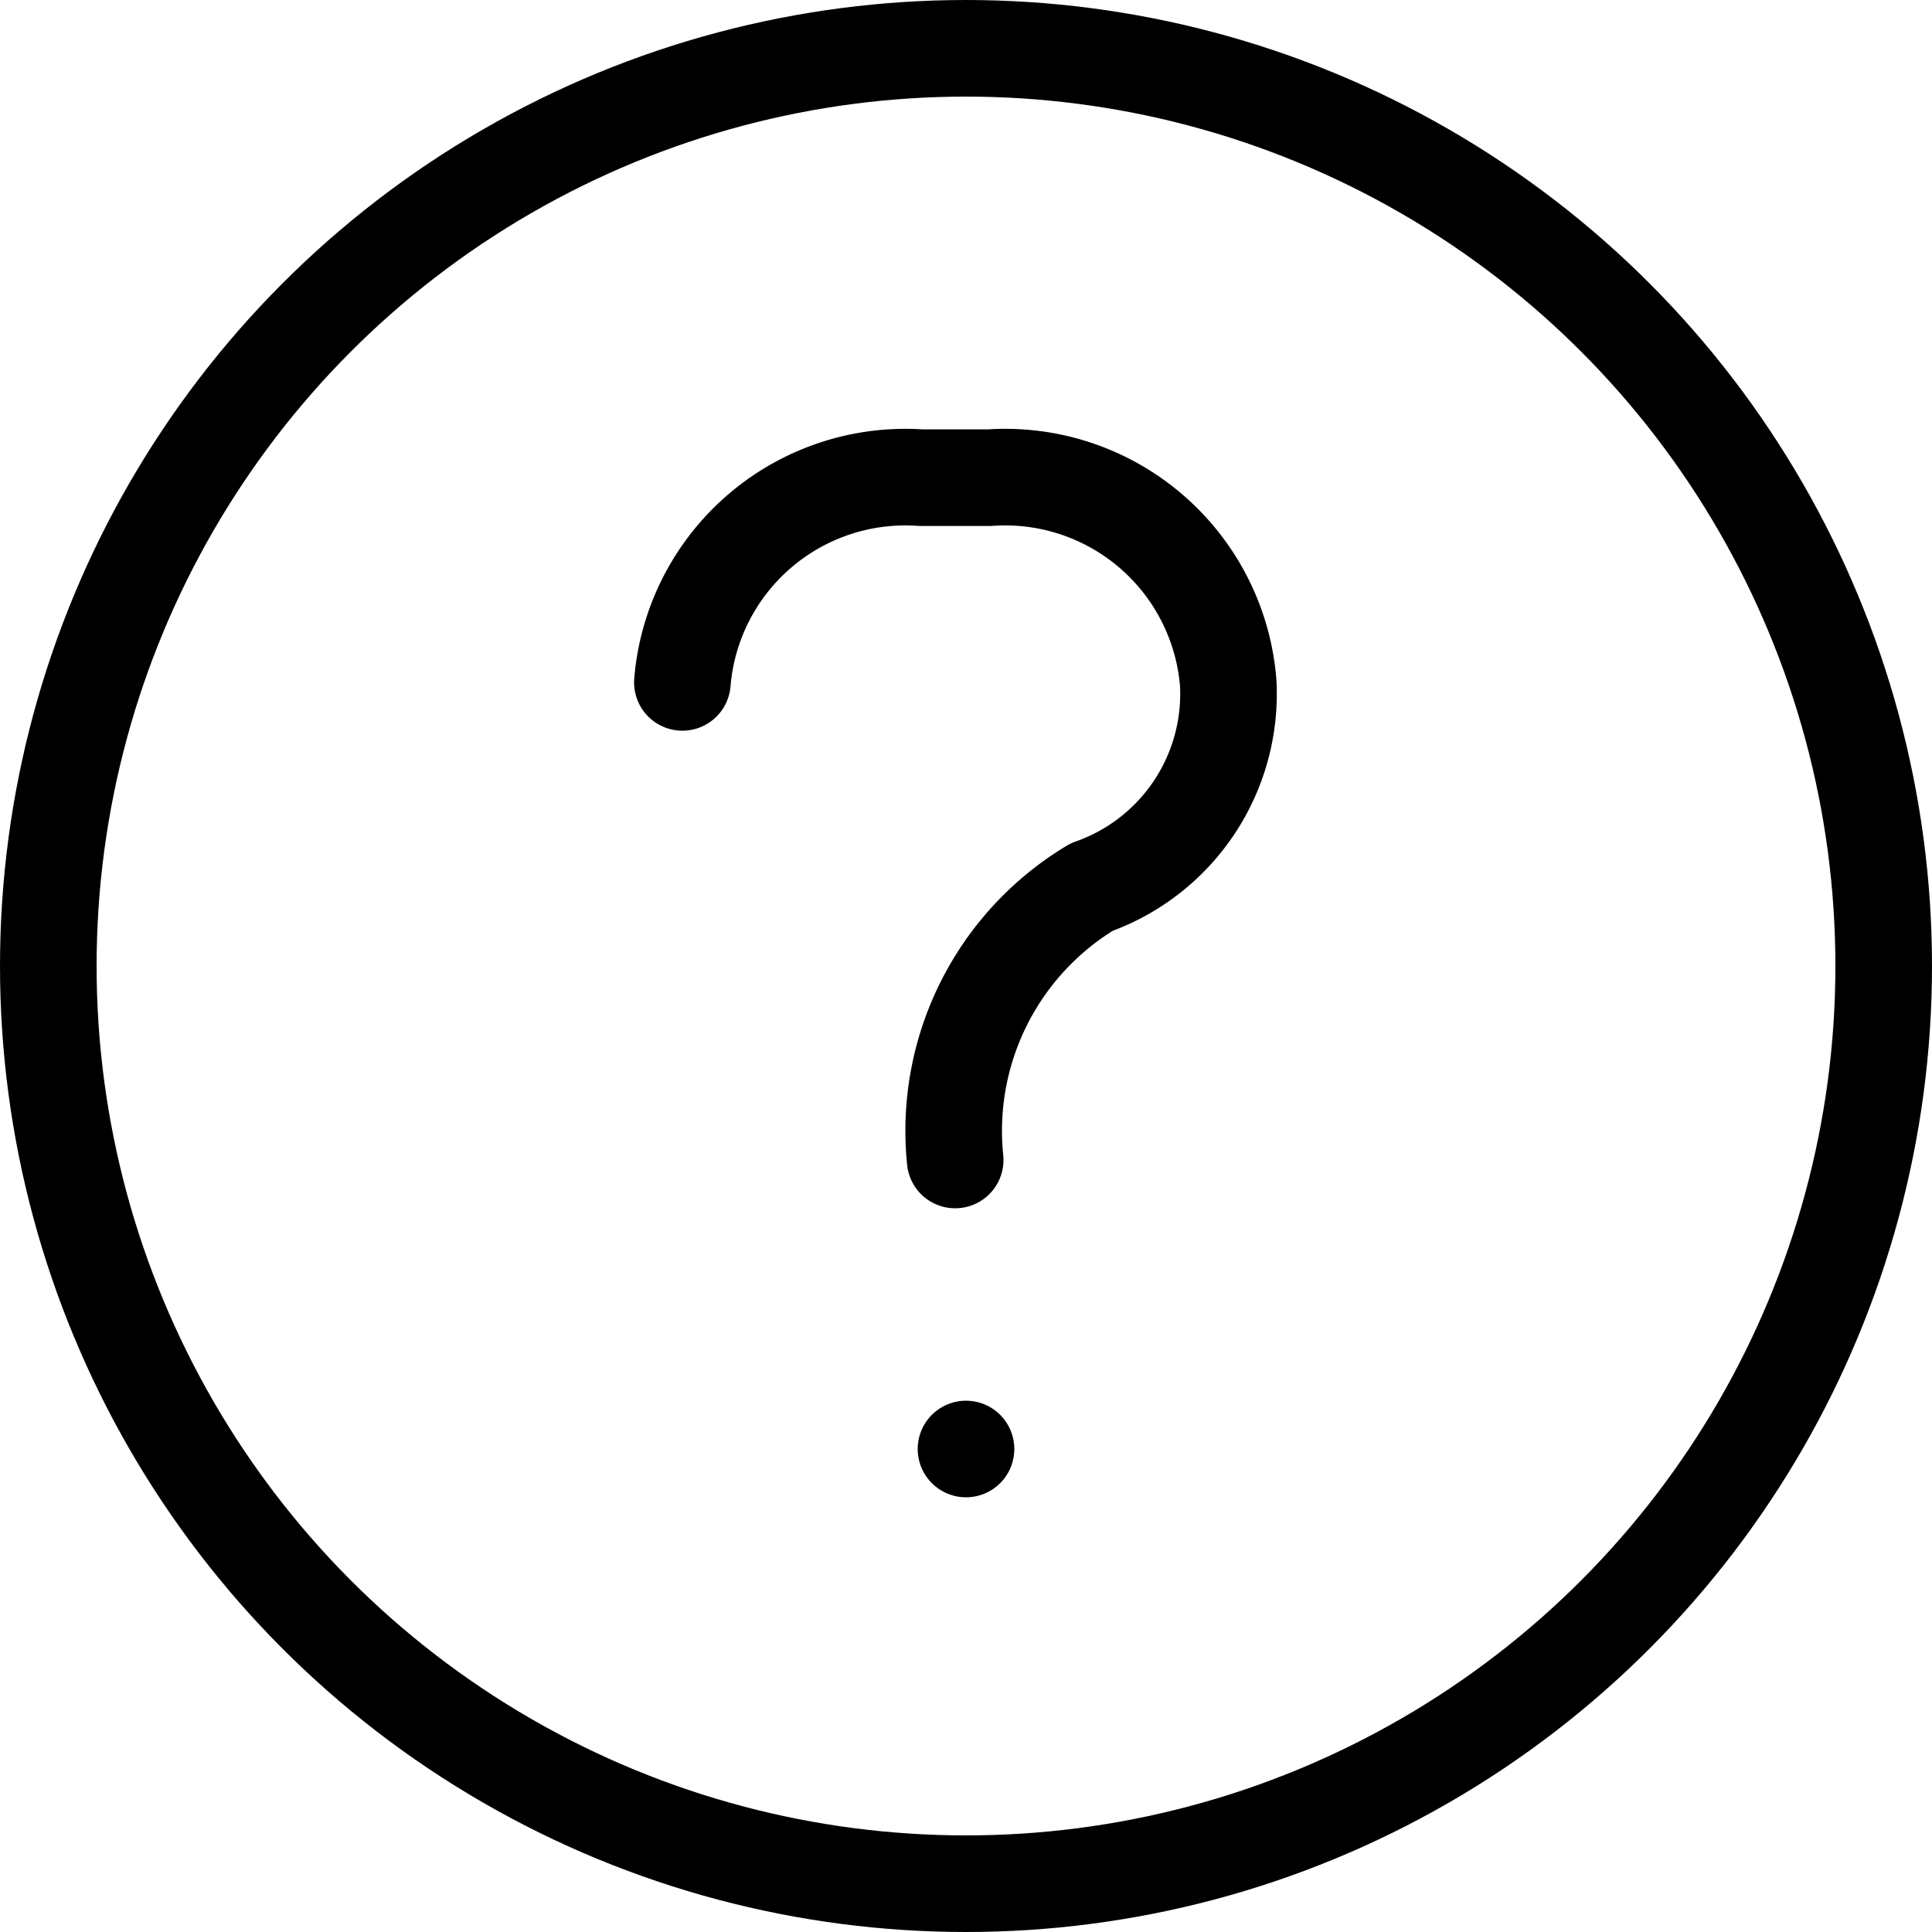 <svg id="Componente_266_1" data-name="Componente 266 – 1" xmlns="http://www.w3.org/2000/svg" width="20" height="20" viewBox="0 0 20 20">
  <g id="Grupo_4825" data-name="Grupo 4825" transform="translate(1.413 1.413)">
    <path id="Trazado_2402" data-name="Trazado 2402" d="M0,0H16.953V16.953H0Z" fill="none"/>
    <path id="Trazado_2403" data-name="Trazado 2403" d="M8,7.119A2.316,2.316,0,0,1,10.472,5h.706a2.316,2.316,0,0,1,2.472,2.119,2.119,2.119,0,0,1-1.413,2.119,2.943,2.943,0,0,0-1.413,2.825" transform="translate(-2.349 -1.468)" fill="none" stroke="#000" stroke-linecap="round" stroke-linejoin="round" stroke-width="1"/>
    <line id="Línea_453" data-name="Línea 453" transform="translate(8.587 13.587)" fill="none" stroke="#000" stroke-linecap="round" stroke-linejoin="round" stroke-width="1"/>
  </g>
  <g id="Elipse_769" data-name="Elipse 769" fill="none" stroke="#000" stroke-width="1">
    <circle cx="10" cy="10" r="10" stroke="none"/>
    <circle cx="10" cy="10" r="9.5" fill="none"/>
  </g>
</svg>
